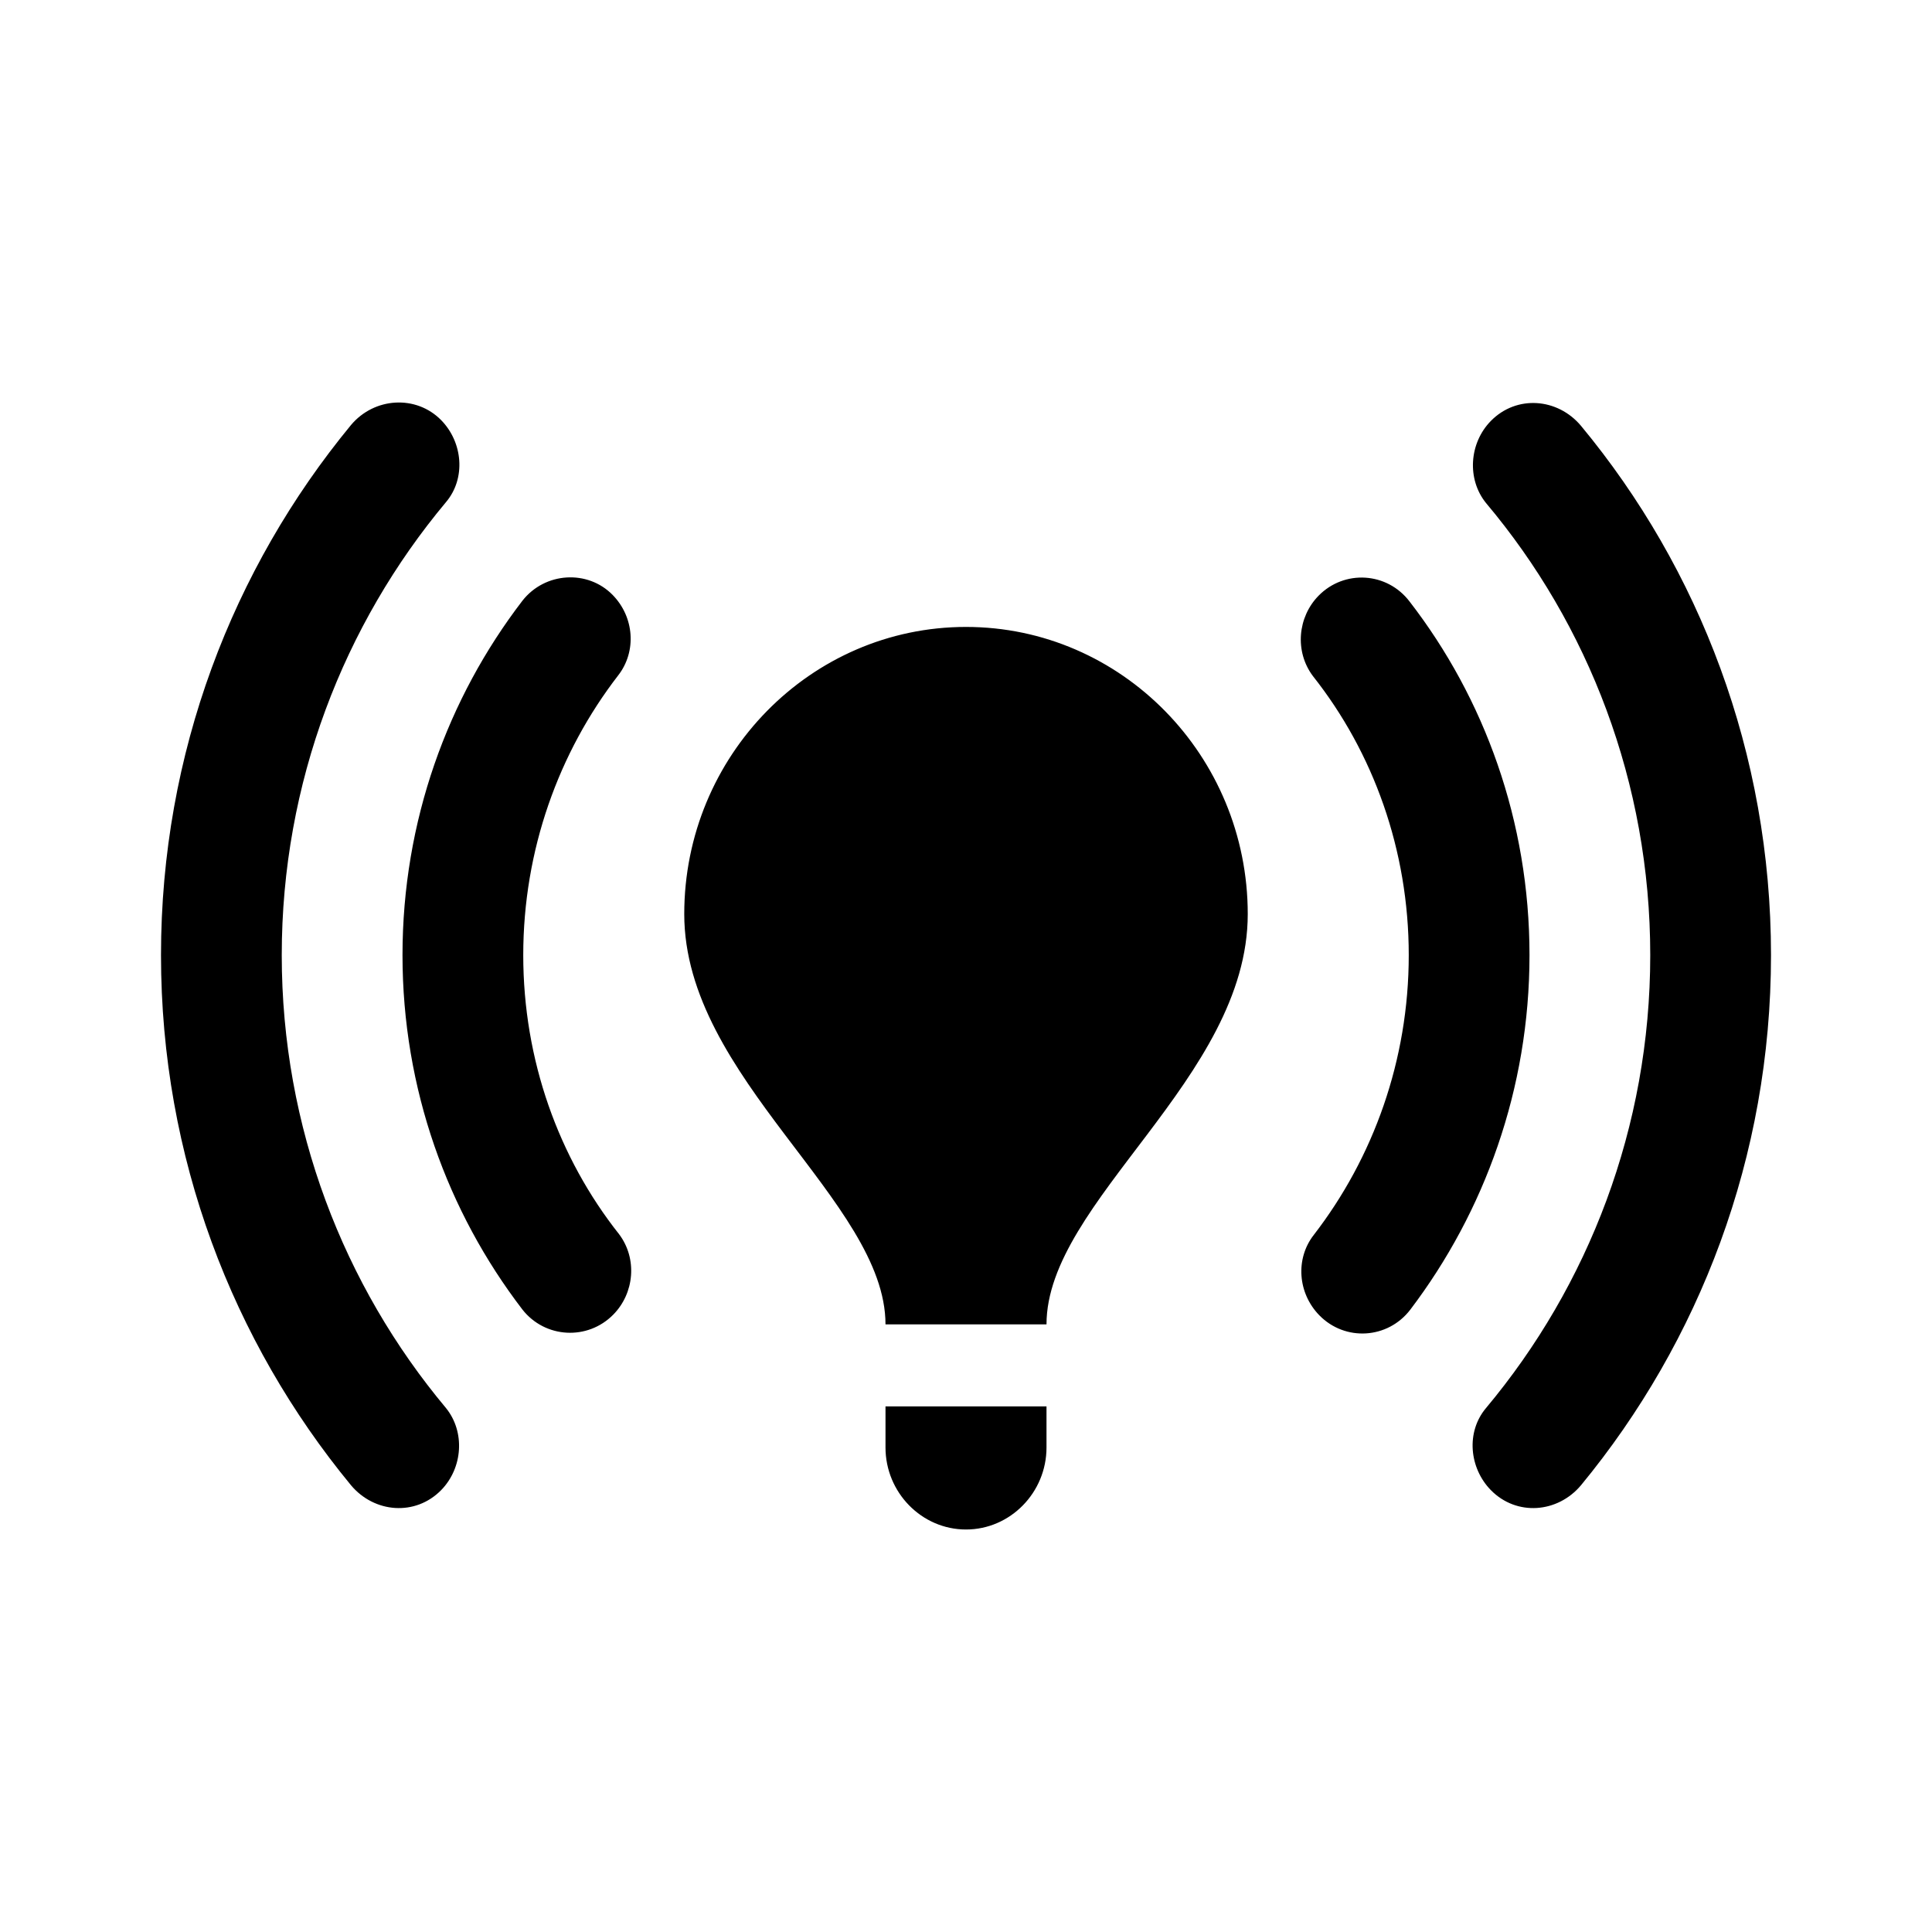 <svg class="fill-current stroke-current w-full h-full" style="color: inherit" stroke-width="0.2" width="24" height="24" viewBox="0 0 24 24" stroke="none" xmlns="http://www.w3.org/2000/svg">
<path d="M15.5 11.355C15.5 13.394 13 14.923 13 16.452H11C11 14.923 8.5 13.394 8.5 11.355C8.5 9.388 10.07 7.788 12 7.788C13.93 7.788 15.5 9.388 15.5 11.355ZM13 17.471H11V17.981C11 18.541 11.45 19 12 19C12.55 19 13 18.541 13 17.981V17.471ZM22 11.865C22 9.357 21.11 7.064 19.64 5.29C19.35 4.944 18.84 4.903 18.52 5.229C18.25 5.504 18.22 5.953 18.46 6.249C19.73 7.757 20.5 9.724 20.5 11.865C20.5 14.005 19.73 15.973 18.46 17.491C18.21 17.787 18.25 18.235 18.52 18.511C18.84 18.837 19.35 18.796 19.64 18.45C21.11 16.666 22 14.372 22 11.865ZM3.5 11.865C3.5 9.724 4.27 7.757 5.54 6.238C5.79 5.943 5.75 5.494 5.48 5.219C5.17 4.903 4.65 4.934 4.36 5.28C2.89 7.064 2 9.357 2 11.865C2 14.372 2.89 16.666 4.36 18.45C4.65 18.796 5.16 18.837 5.48 18.511C5.75 18.235 5.78 17.787 5.54 17.491C4.27 15.973 3.5 14.005 3.5 11.865ZM17.5 11.865C17.5 13.17 17.06 14.383 16.32 15.341C16.09 15.636 16.12 16.064 16.39 16.34C16.71 16.666 17.24 16.635 17.52 16.268C18.44 15.055 19 13.526 19 11.865C19 10.203 18.44 8.674 17.51 7.472C17.23 7.105 16.7 7.074 16.38 7.4C16.12 7.665 16.08 8.093 16.31 8.399C17.06 9.347 17.5 10.56 17.5 11.865ZM7.62 16.329C7.88 16.064 7.92 15.636 7.69 15.331C6.94 14.383 6.5 13.17 6.5 11.865C6.5 10.56 6.94 9.347 7.68 8.389C7.91 8.093 7.88 7.665 7.61 7.39C7.3 7.074 6.77 7.105 6.49 7.462C5.56 8.674 5 10.203 5 11.865C5 13.526 5.56 15.055 6.49 16.268C6.77 16.625 7.3 16.656 7.62 16.329Z" />
</svg>
